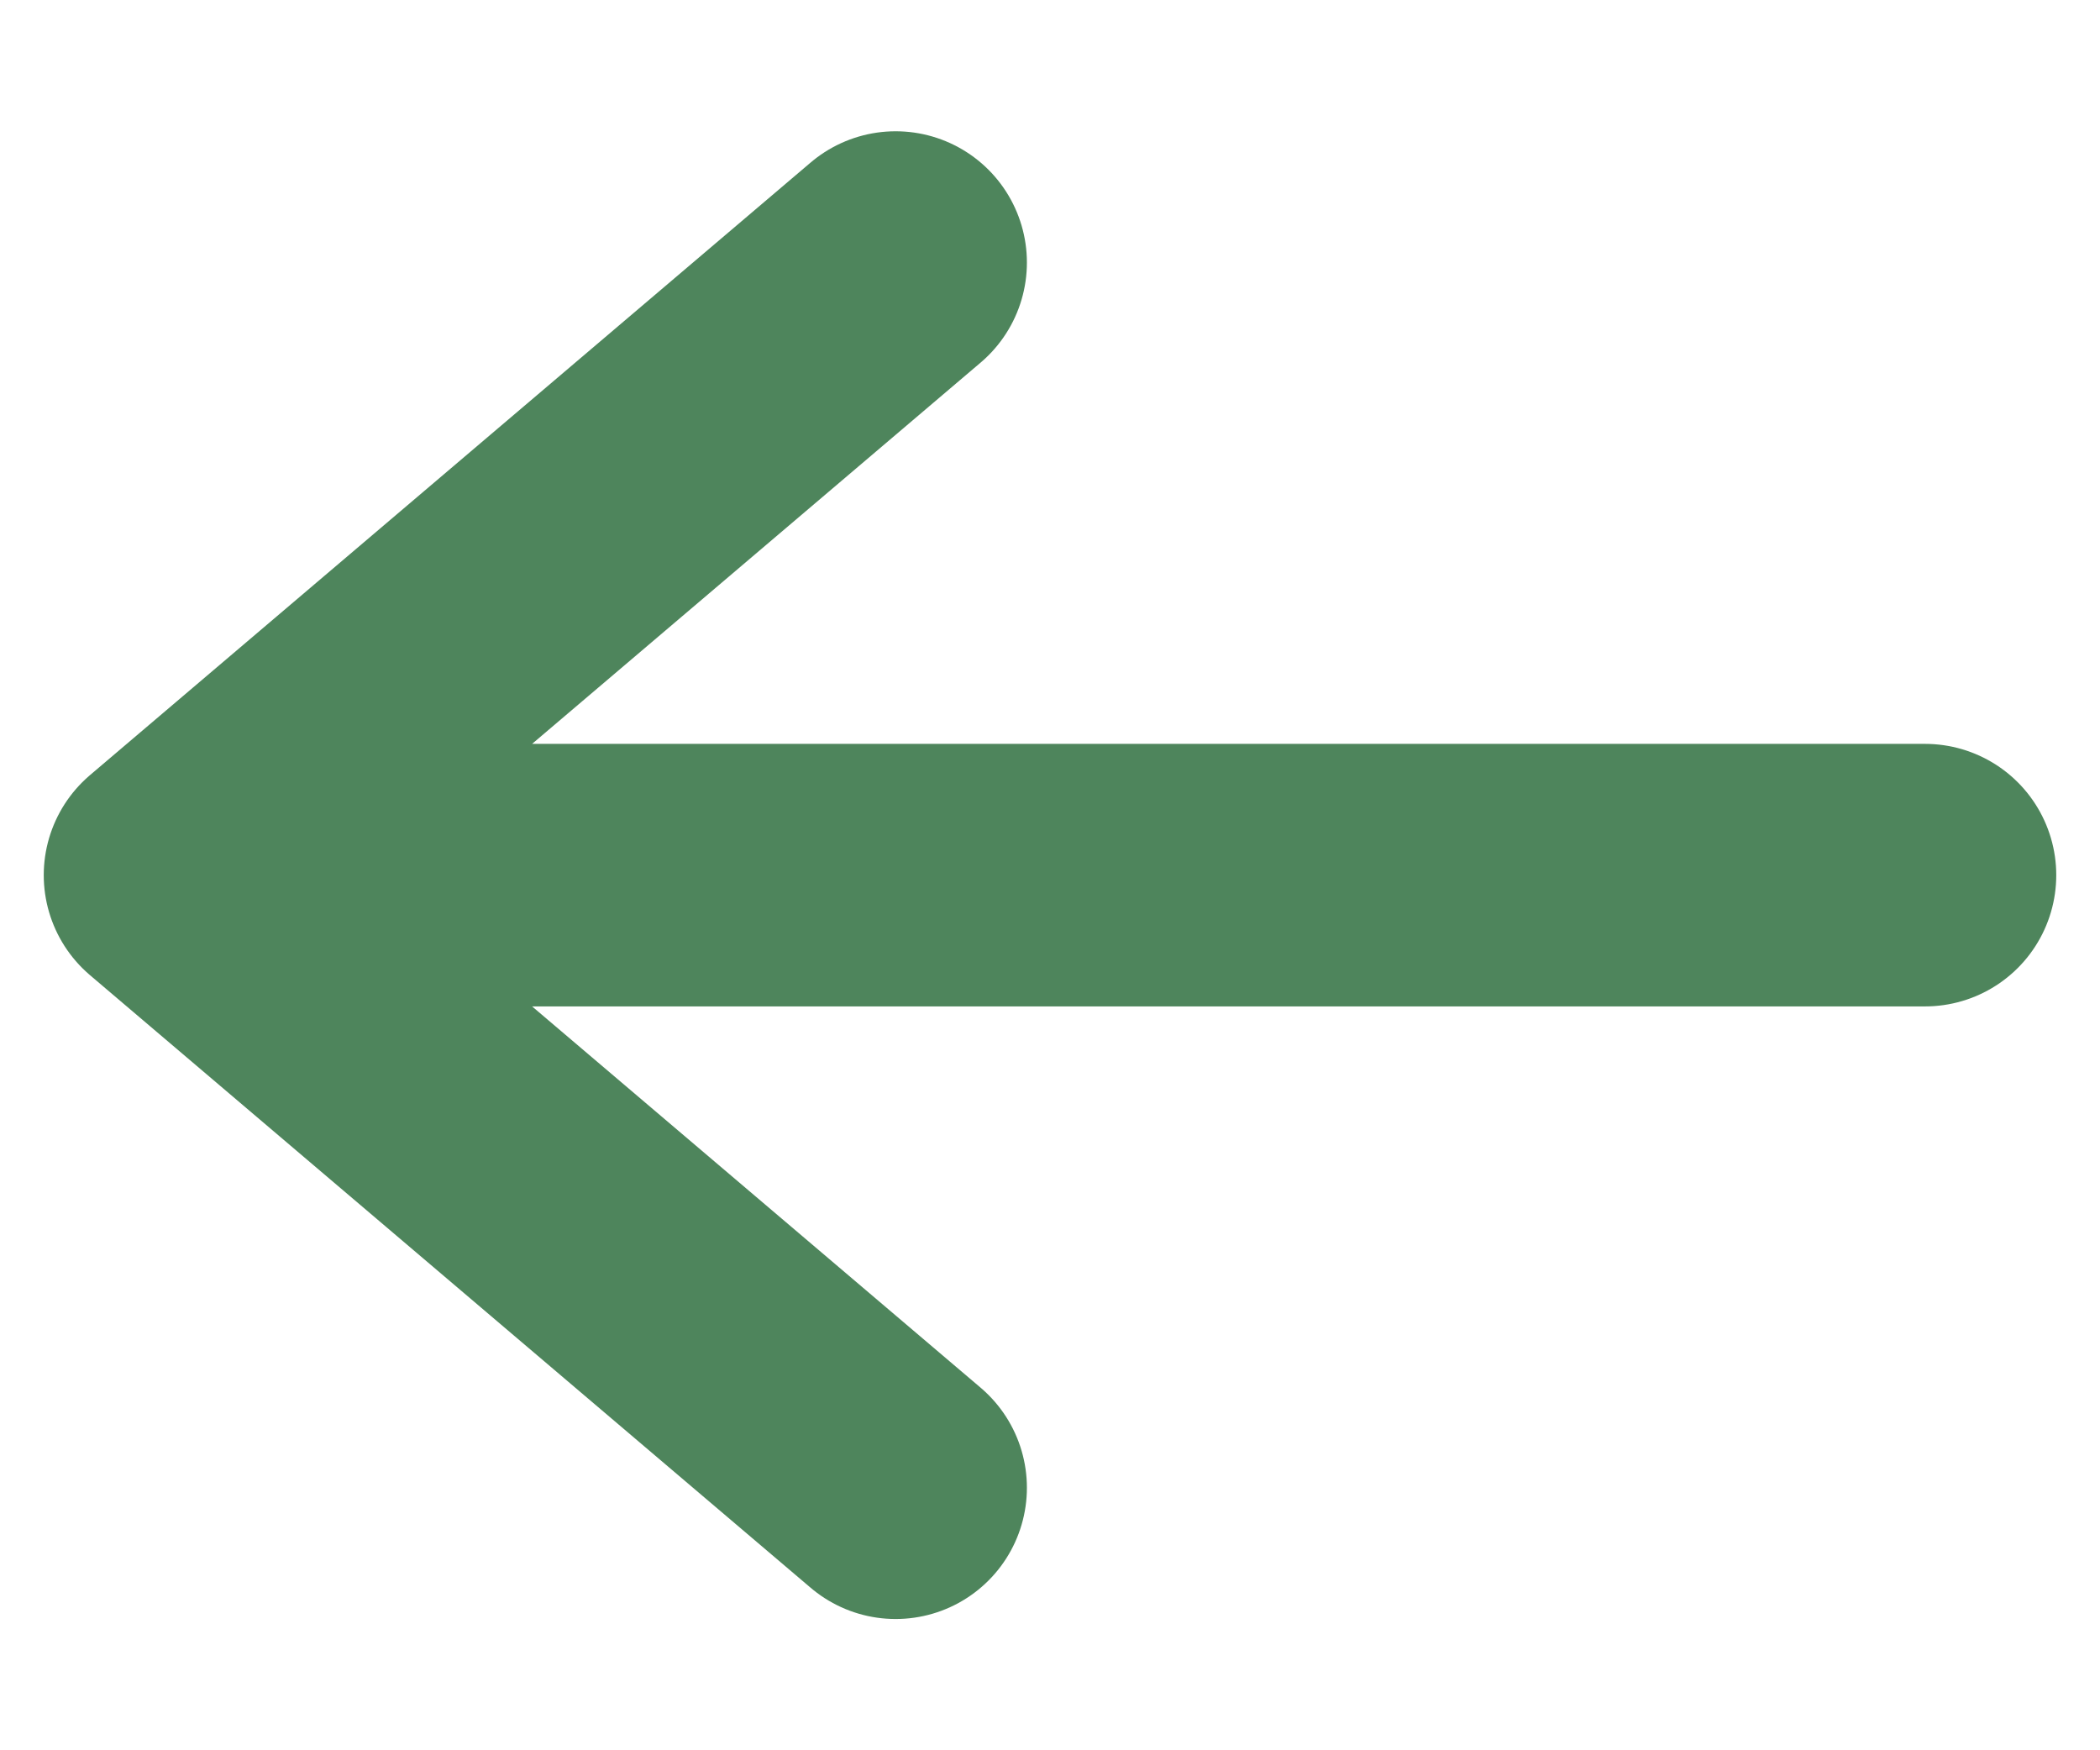 <svg width="12" height="10" viewBox="0 0 12 10" fill="none" xmlns="http://www.w3.org/2000/svg">
<path id="Vector 10" d="M11 5H1M1 5L5.118 1.5M1 5L5.118 8.5" stroke="#4E855C" stroke-width="1.5" stroke-linecap="round" stroke-linejoin="round"/>
</svg>
